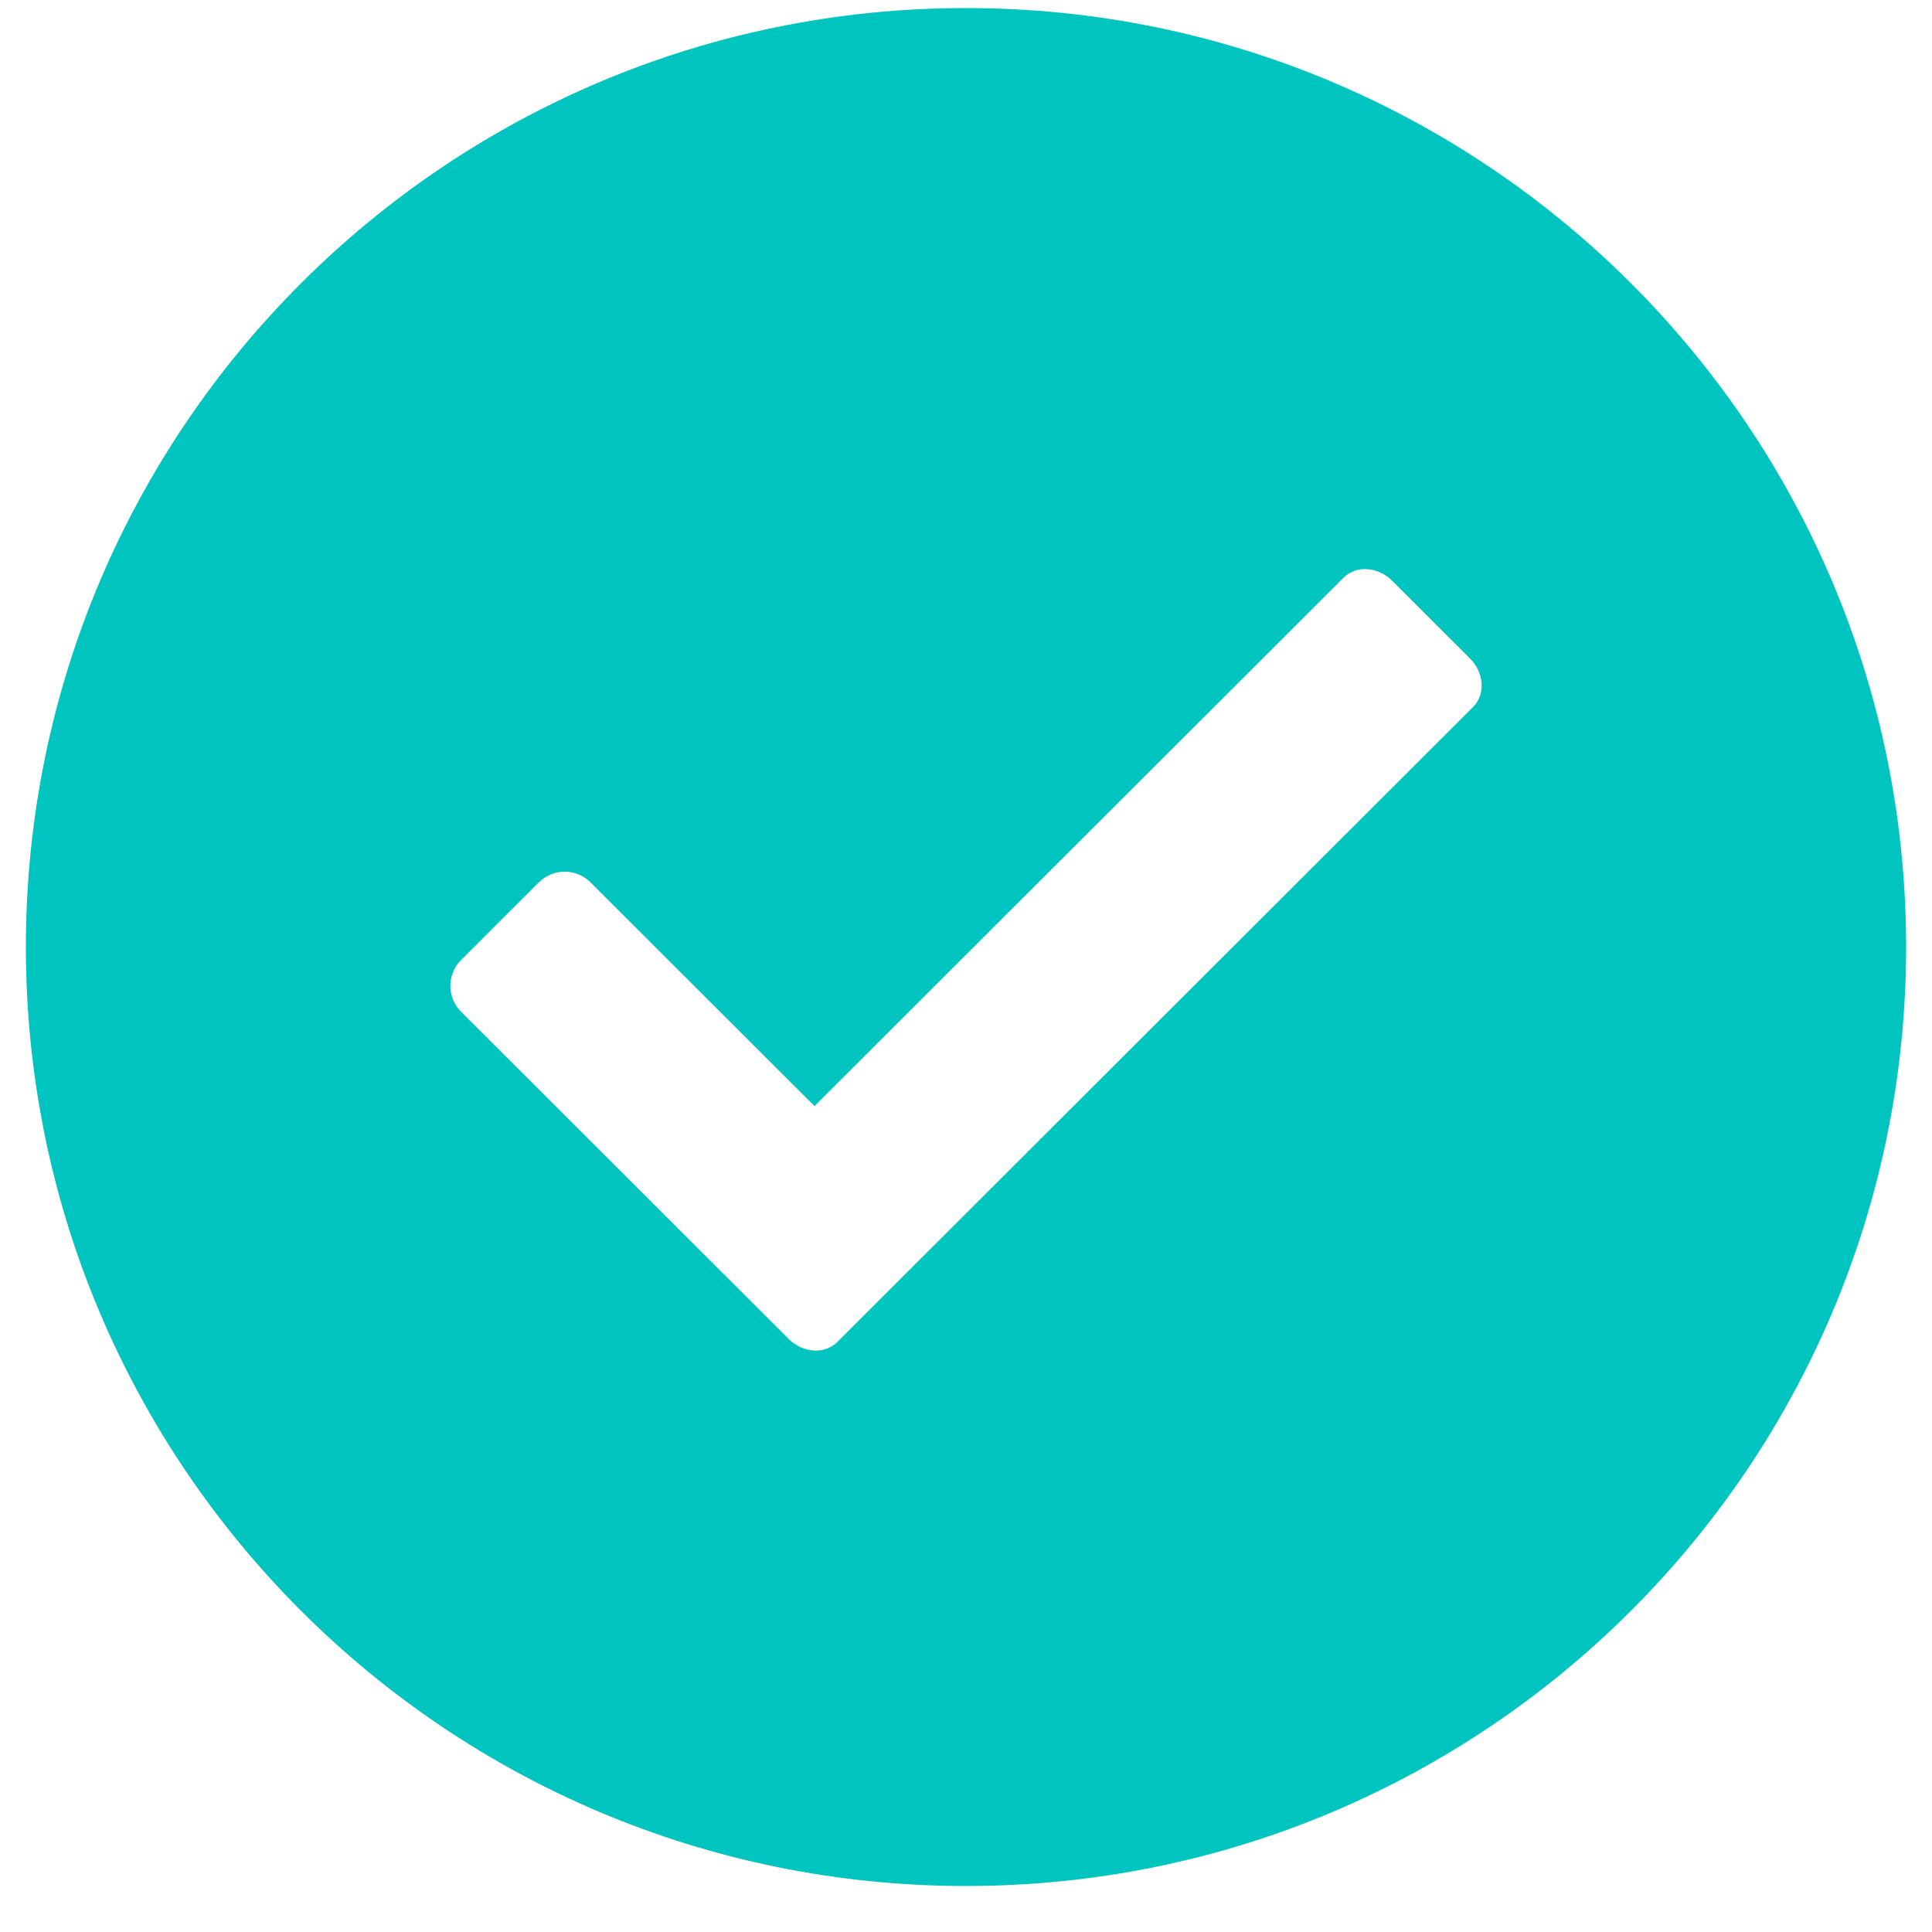<?xml version="1.0" standalone="no"?><!DOCTYPE svg PUBLIC "-//W3C//DTD SVG 1.1//EN" "http://www.w3.org/Graphics/SVG/1.1/DTD/svg11.dtd"><svg t="1582163752731" class="icon" viewBox="0 0 1024 1024" version="1.1" xmlns="http://www.w3.org/2000/svg" p-id="3253" width="32" height="32" xmlns:xlink="http://www.w3.org/1999/xlink"><defs><style type="text/css"></style></defs><path d="M511.998 4.27C236.805 4.27 13.717 227.086 13.717 501.949 13.717 776.806 236.805 999.621 511.998 999.621 787.195 999.621 1010.283 776.806 1010.283 501.949 1010.283 227.086 787.195 4.27 511.998 4.27L511.998 4.27ZM780.781 374.702 443.744 711.323C437.096 717.963 425.564 717.208 417.979 709.633L395.388 687.07C395.388 687.065 395.383 687.065 395.383 687.06L244.379 536.244C236.8 528.67 236.8 516.396 244.379 508.821L285.56 467.69C293.144 460.115 305.433 460.115 313.017 467.69L431.708 586.237 712.143 306.148C718.791 299.508 730.323 300.262 737.903 307.838L779.089 348.968C786.673 356.539 787.429 368.062 780.781 374.702L780.781 374.702Z" p-id="3254" fill="#00C4C0"></path></svg>